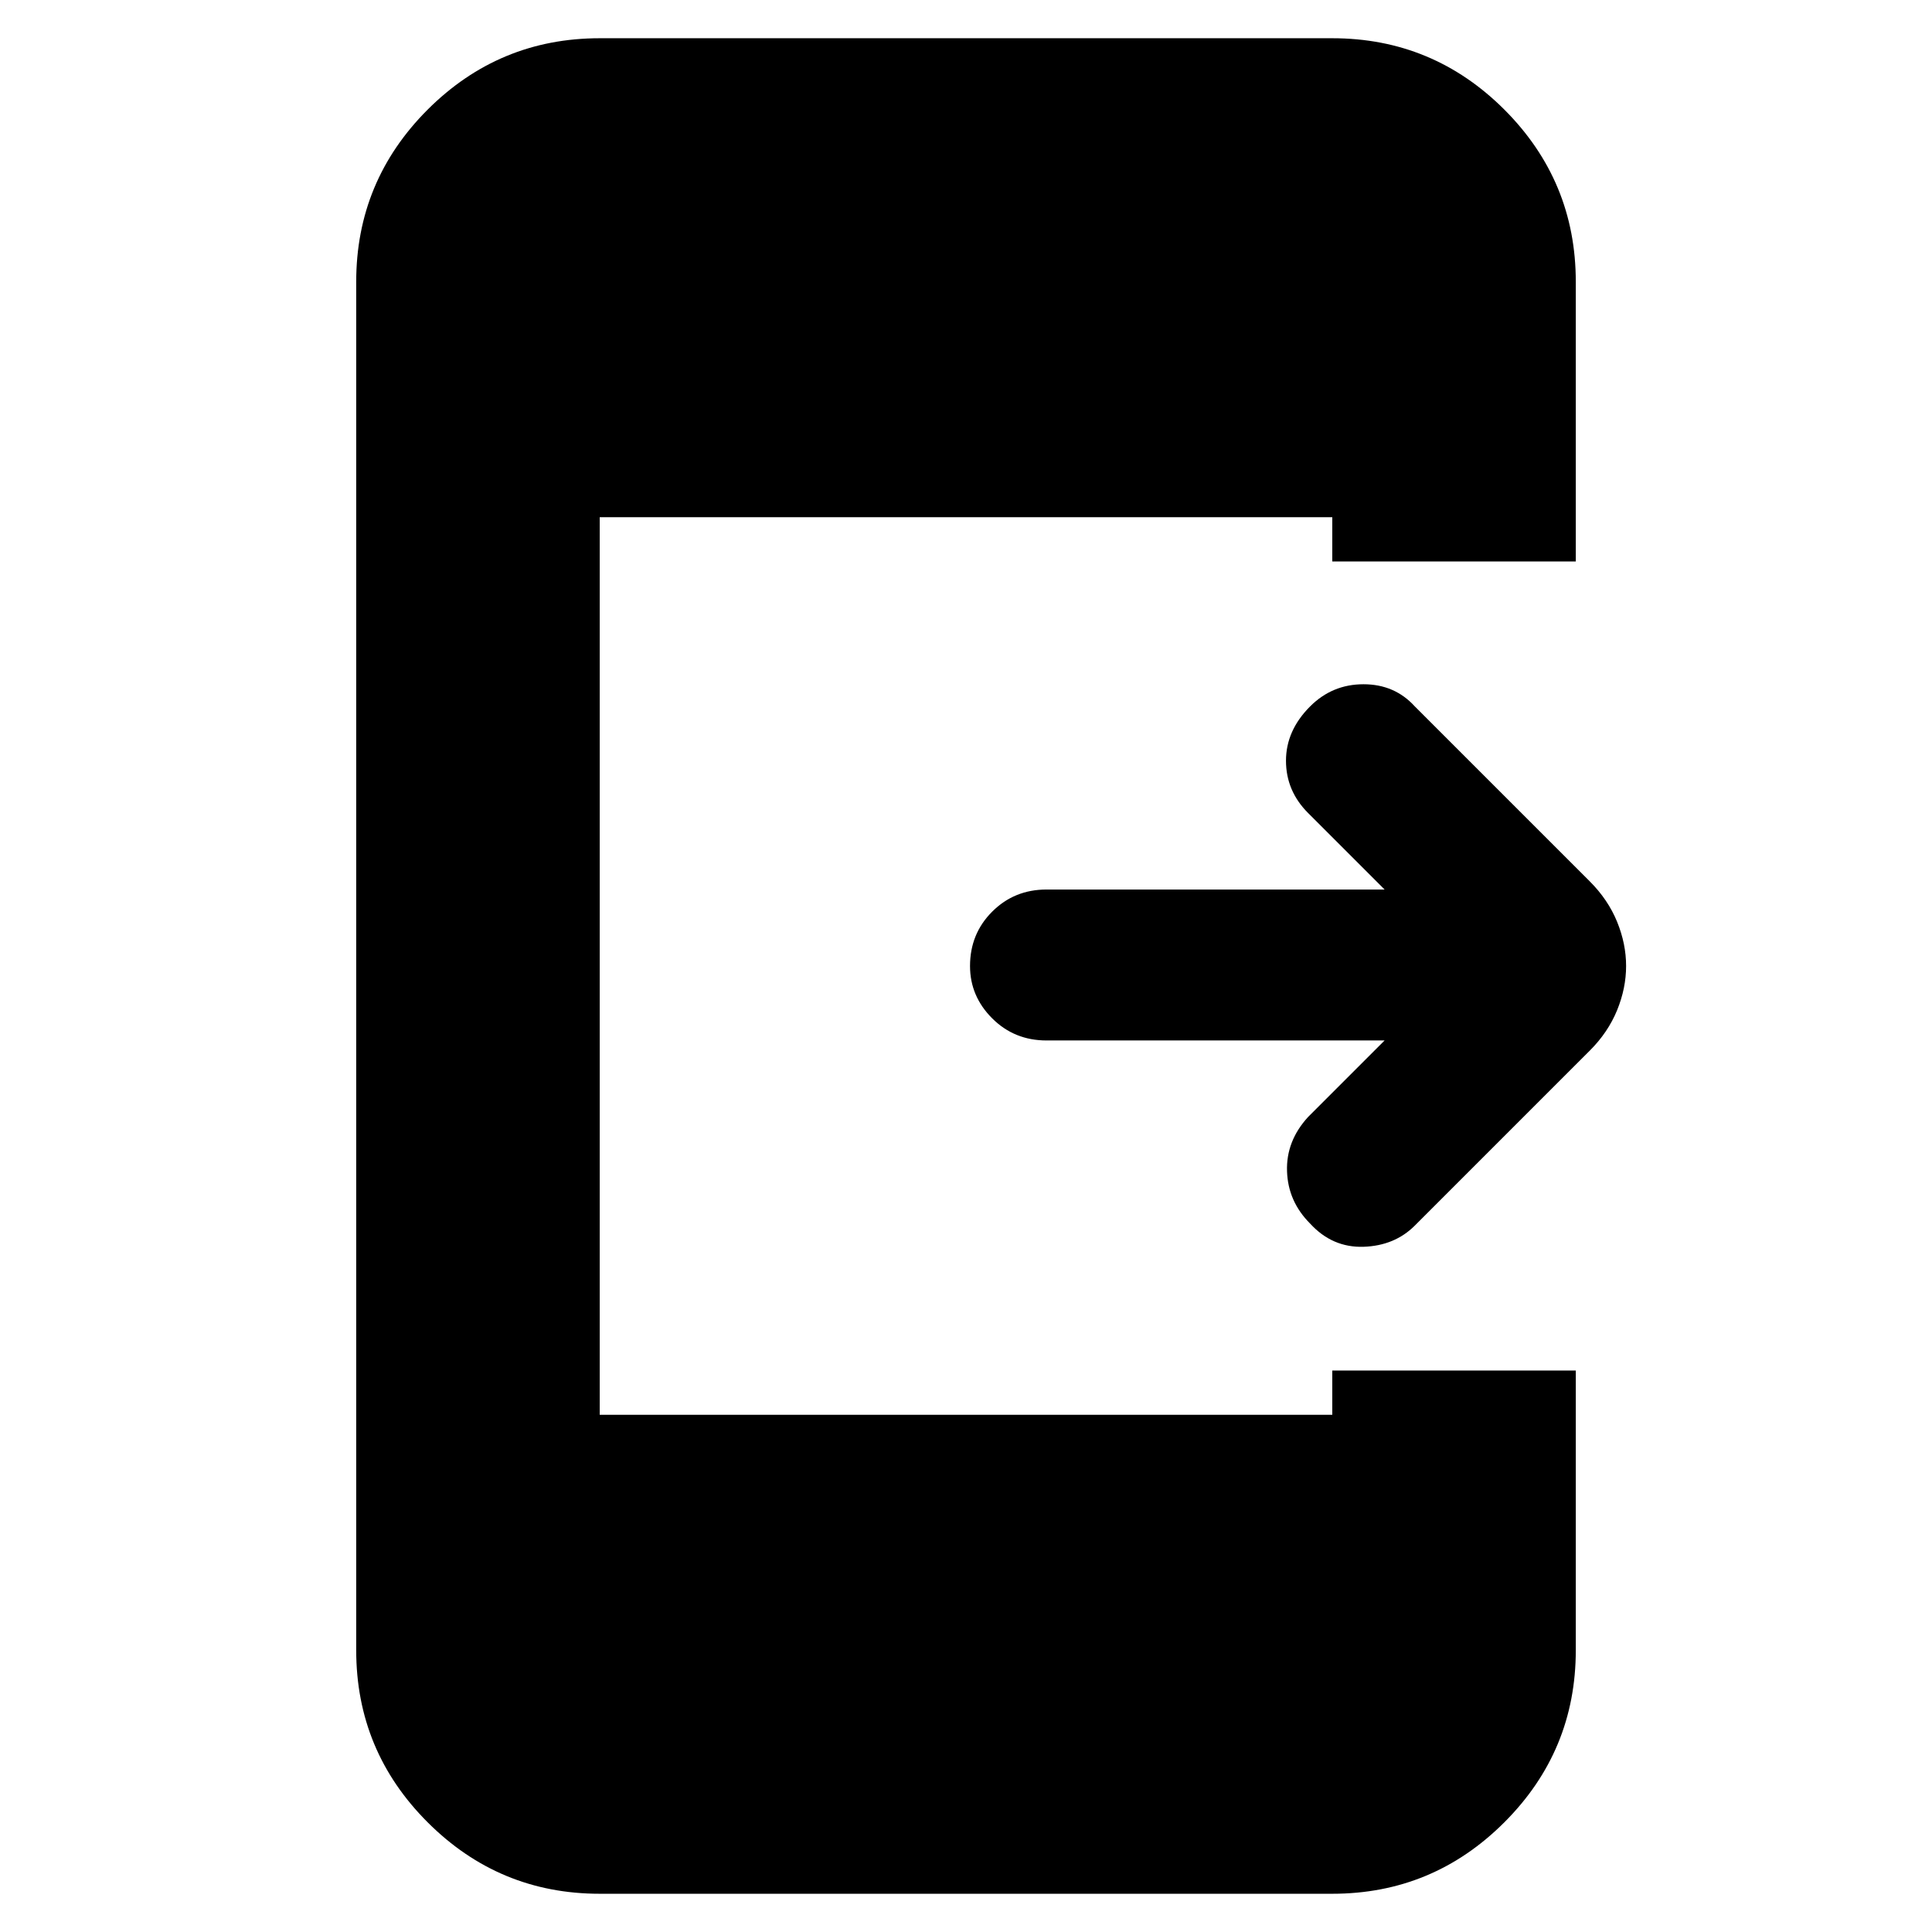 <svg xmlns="http://www.w3.org/2000/svg" height="24" width="24"><path d="M16.275 15.2Q16 14.925 15.988 14.55Q15.975 14.175 16.25 13.875L17.2 12.925H13Q12.6 12.925 12.325 12.65Q12.05 12.375 12.05 12Q12.05 11.6 12.325 11.325Q12.6 11.05 13 11.05H17.2L16.25 10.1Q15.975 9.825 15.975 9.45Q15.975 9.075 16.275 8.775Q16.55 8.5 16.938 8.5Q17.325 8.5 17.575 8.775L19.75 10.95Q19.975 11.175 20.088 11.45Q20.2 11.725 20.2 12Q20.2 12.275 20.088 12.55Q19.975 12.825 19.75 13.05L17.575 15.225Q17.325 15.475 16.938 15.488Q16.55 15.5 16.275 15.2ZM7.45 23.525Q6.2 23.525 5.312 22.637Q4.425 21.75 4.425 20.5V3.5Q4.425 2.25 5.312 1.362Q6.2 0.475 7.45 0.475H16.55Q17.8 0.475 18.688 1.362Q19.575 2.25 19.575 3.5V6.975H16.55V6.425H7.45V17.575H16.55V17.025H19.575V20.5Q19.575 21.75 18.688 22.637Q17.8 23.525 16.55 23.525Z"/></svg>